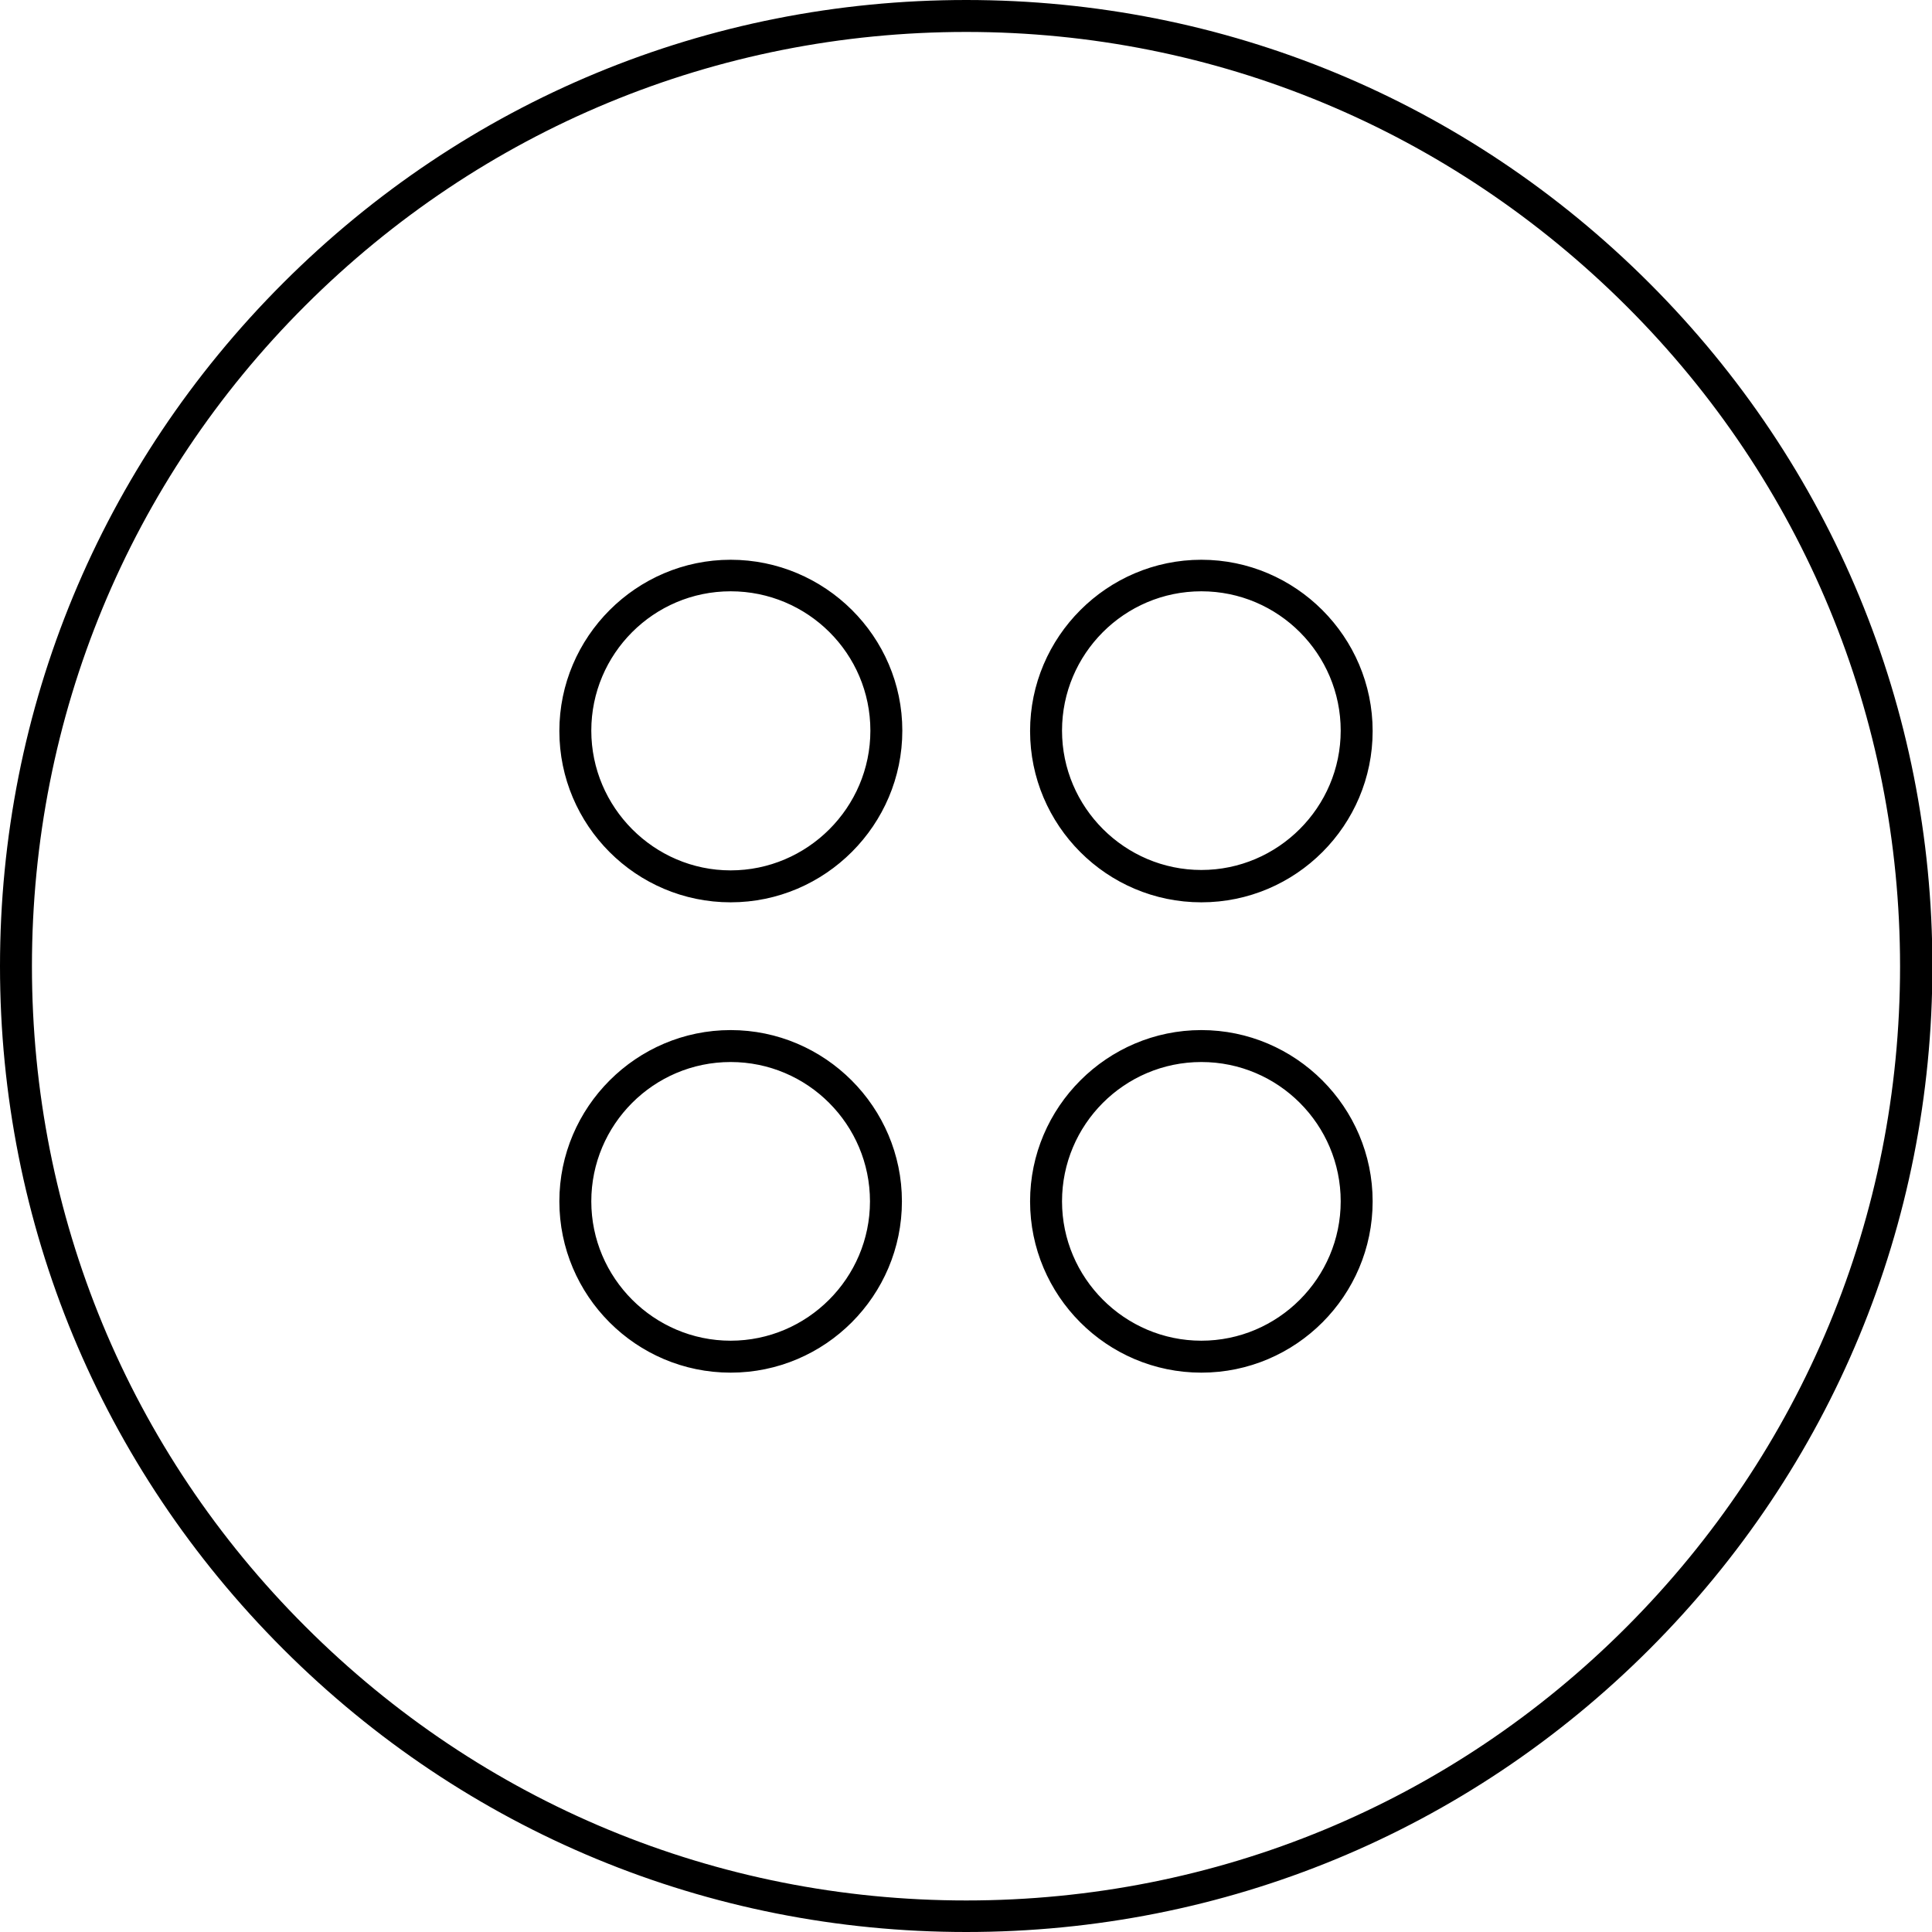 <svg xmlns="http://www.w3.org/2000/svg" xmlns:xlink="http://www.w3.org/1999/xlink" x="0px" y="0px" viewBox="0 0 483.9 483.9" style="enable-background:new 0 0 483.9 483.9;" xml:space="preserve"><path d="M242,483.9c-64.6,0-125.4-25.2-171.1-70.9S0,306.6,0,242S25.2,116.6,70.9,70.9S177.3,0,242,0s125.4,25.2,171.1,70.9 c45.7,45.7,70.9,106.5,70.9,171.1s-25.2,125.4-70.9,171.1C367.4,458.8,306.6,483.9,242,483.9L242,483.9z M242,8 C179.5,8,120.7,32.4,76.5,76.5S8,179.5,8,242s24.3,121.3,68.5,165.4C120.7,451.6,179.5,476,242,476s121.3-24.3,165.4-68.5 s68.5-102.9,68.5-165.4s-24.3-121.3-68.5-165.4S304.5,8,242,8L242,8z M183,343.8c-23.7,0-42.9-19.3-42.9-42.9S159.4,258,183,258 s42.9,19.3,42.9,42.9S206.7,343.8,183,343.8z M183,266c-19.3,0-34.9,15.7-34.9,34.9s15.7,34.9,34.9,34.9s34.9-15.7,34.9-34.9 S202.3,266,183,266z M300.9,343.8c-23.7,0-42.9-19.3-42.9-42.9s19.3-42.9,42.9-42.9s42.9,19.3,42.9,42.9S324.6,343.8,300.9,343.8z  M300.9,266c-19.3,0-34.9,15.7-34.9,34.9s15.7,34.9,34.9,34.9s34.9-15.7,34.9-34.9S320.2,266,300.9,266z M300.9,226 c-23.7,0-42.9-19.3-42.9-42.9s19.3-42.9,42.9-42.9s42.9,19.3,42.9,42.9S324.6,226,300.9,226z M300.9,148.1 c-19.3,0-34.9,15.7-34.9,34.9s15.7,34.9,34.9,34.9s34.9-15.7,34.9-34.9S320.2,148.1,300.9,148.1z M183,226 c-23.7,0-42.9-19.3-42.9-42.9s19.3-42.9,42.9-42.9S226,159.4,226,183S206.7,226,183,226z M183,148.1c-19.3,0-34.9,15.7-34.9,34.9 S163.8,218,183,218S218,202.3,218,183S202.3,148.1,183,148.1z"></path></svg>